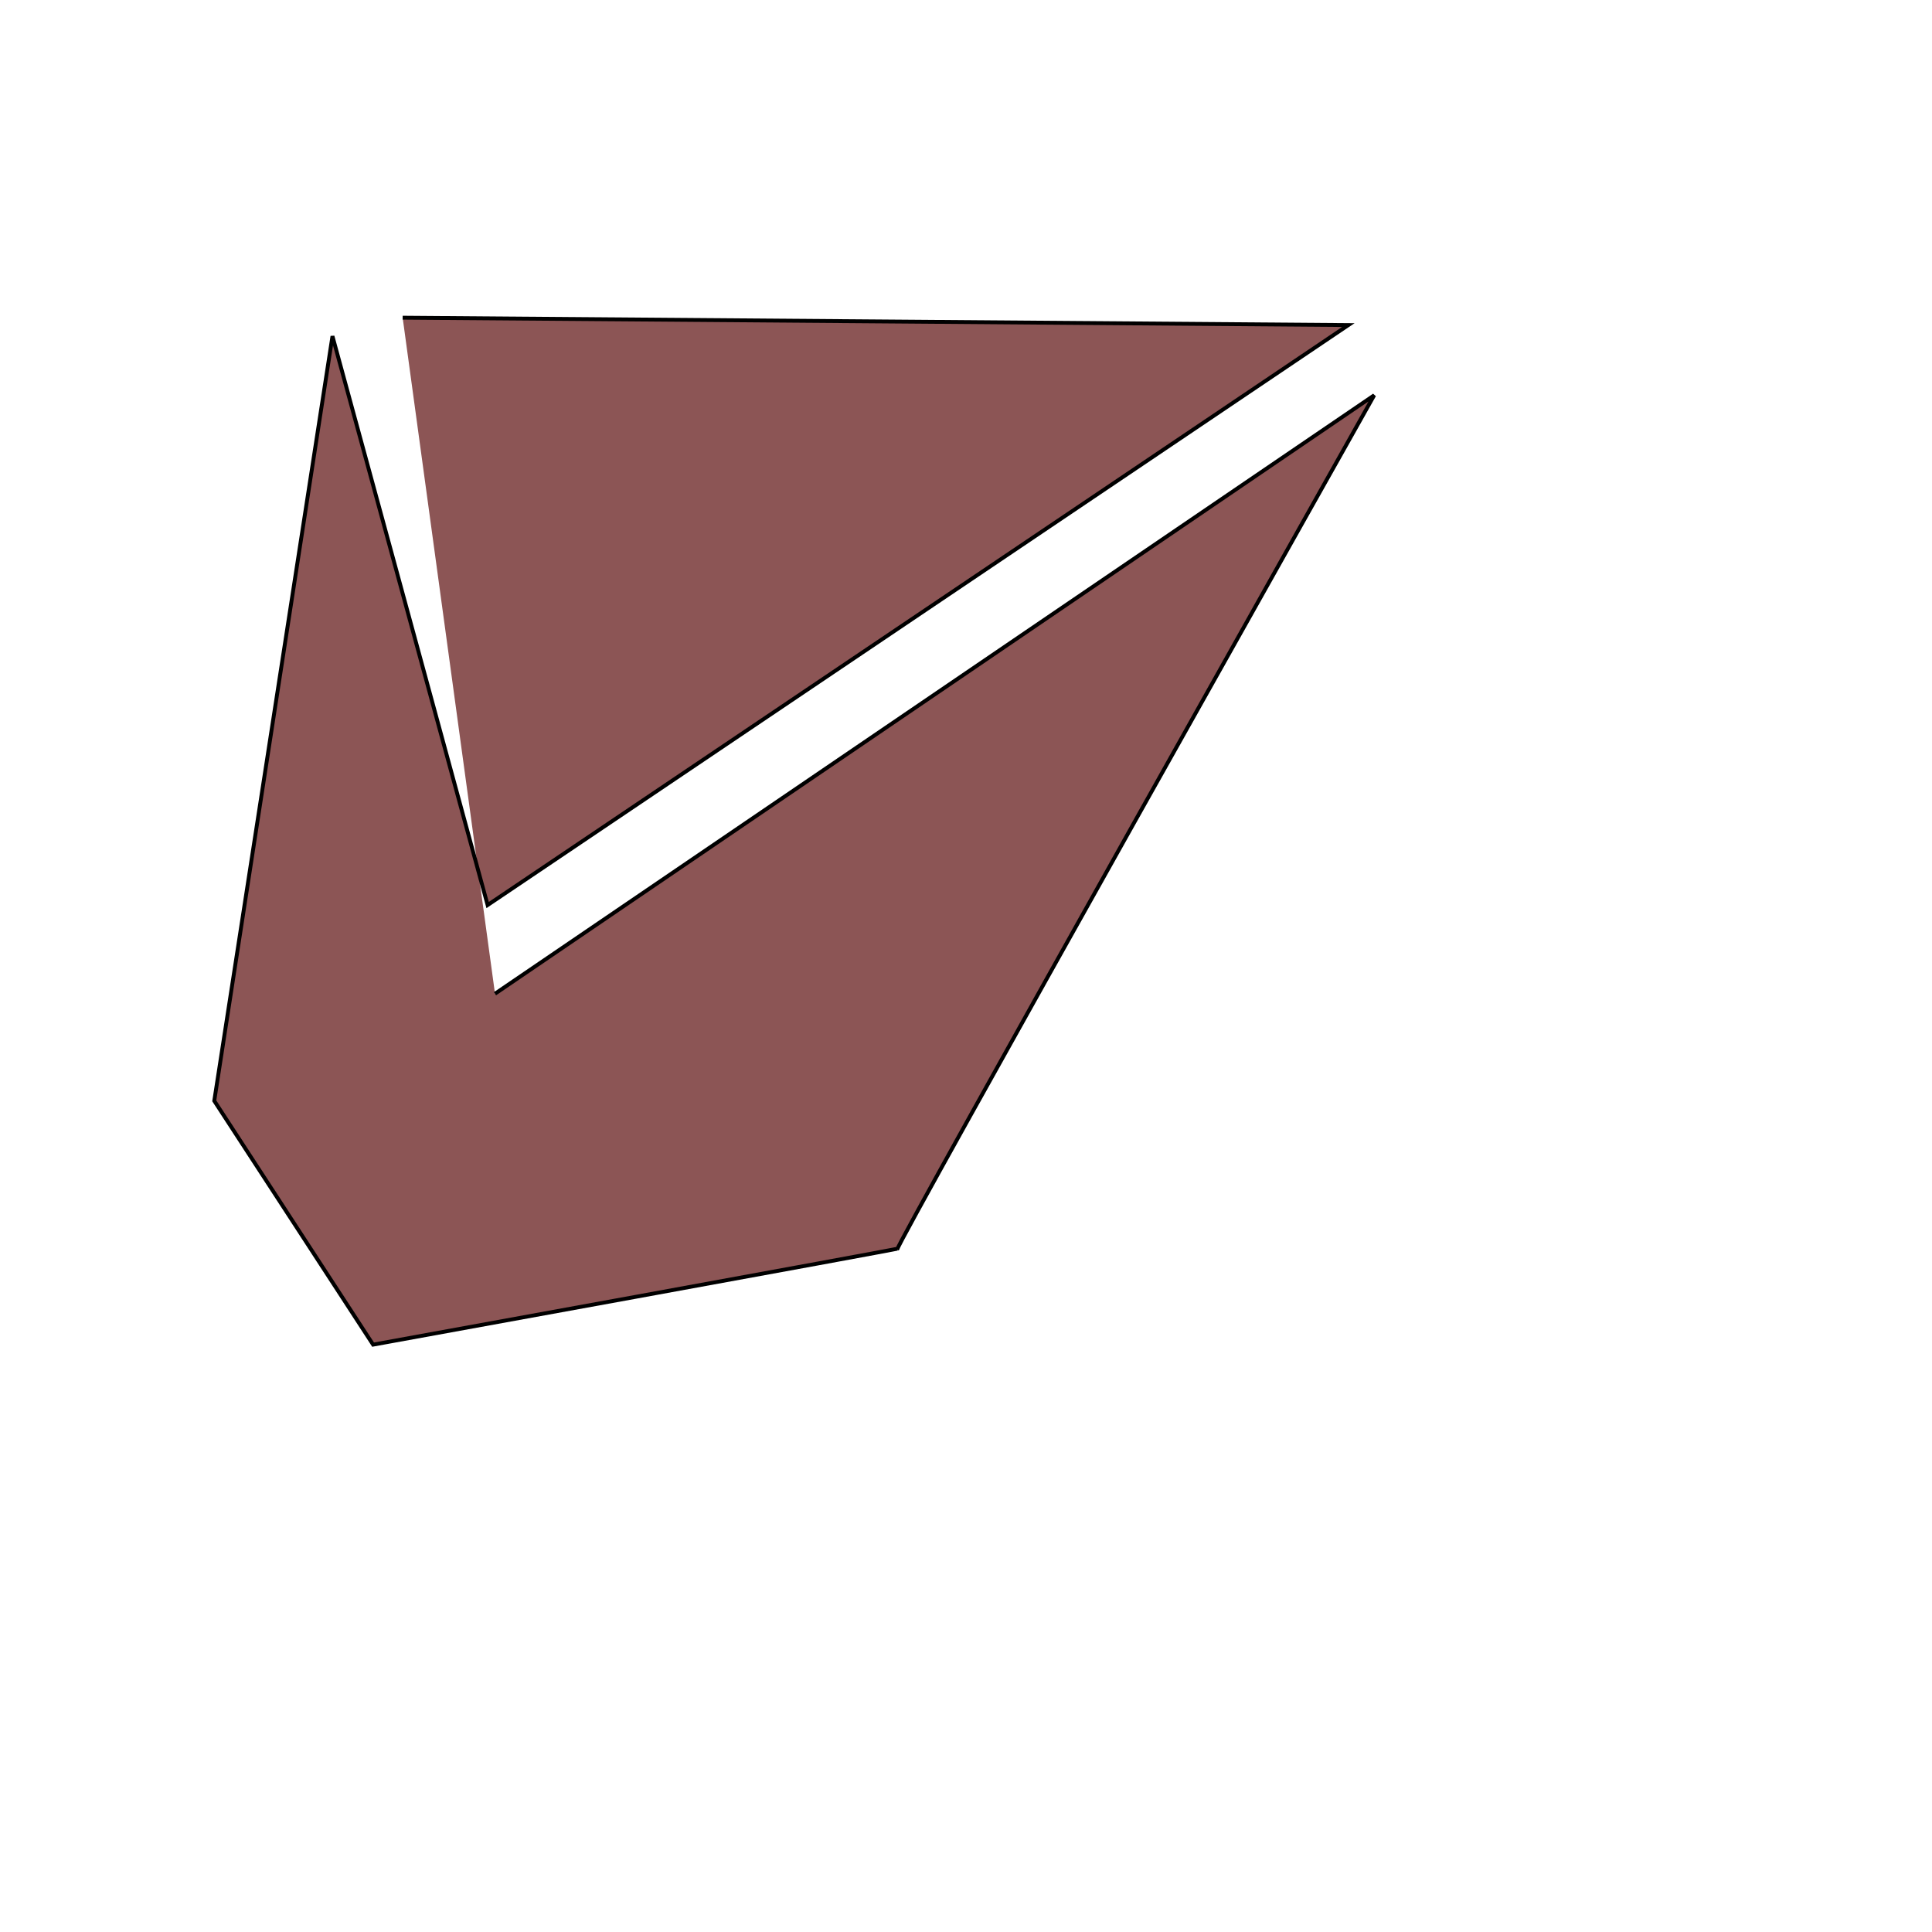 <?xml version="1.0" encoding="utf-8"?>
<svg viewBox="0 0 500 500" xmlns="http://www.w3.org/2000/svg">
  <path style="stroke: rgb(0, 0, 0); fill: rgb(140, 85, 85);" d="M 128.107 257.171 L 355.641 102.294 C 355.641 102.294 231.358 323.136 232.314 323.136 C 233.27 323.136 96.558 347.992 96.558 347.992 L 55.449 284.895 L 86.042 86.998 L 126.195 234.226 L 348.949 84.13 L 104.207 82.218"/>
</svg>